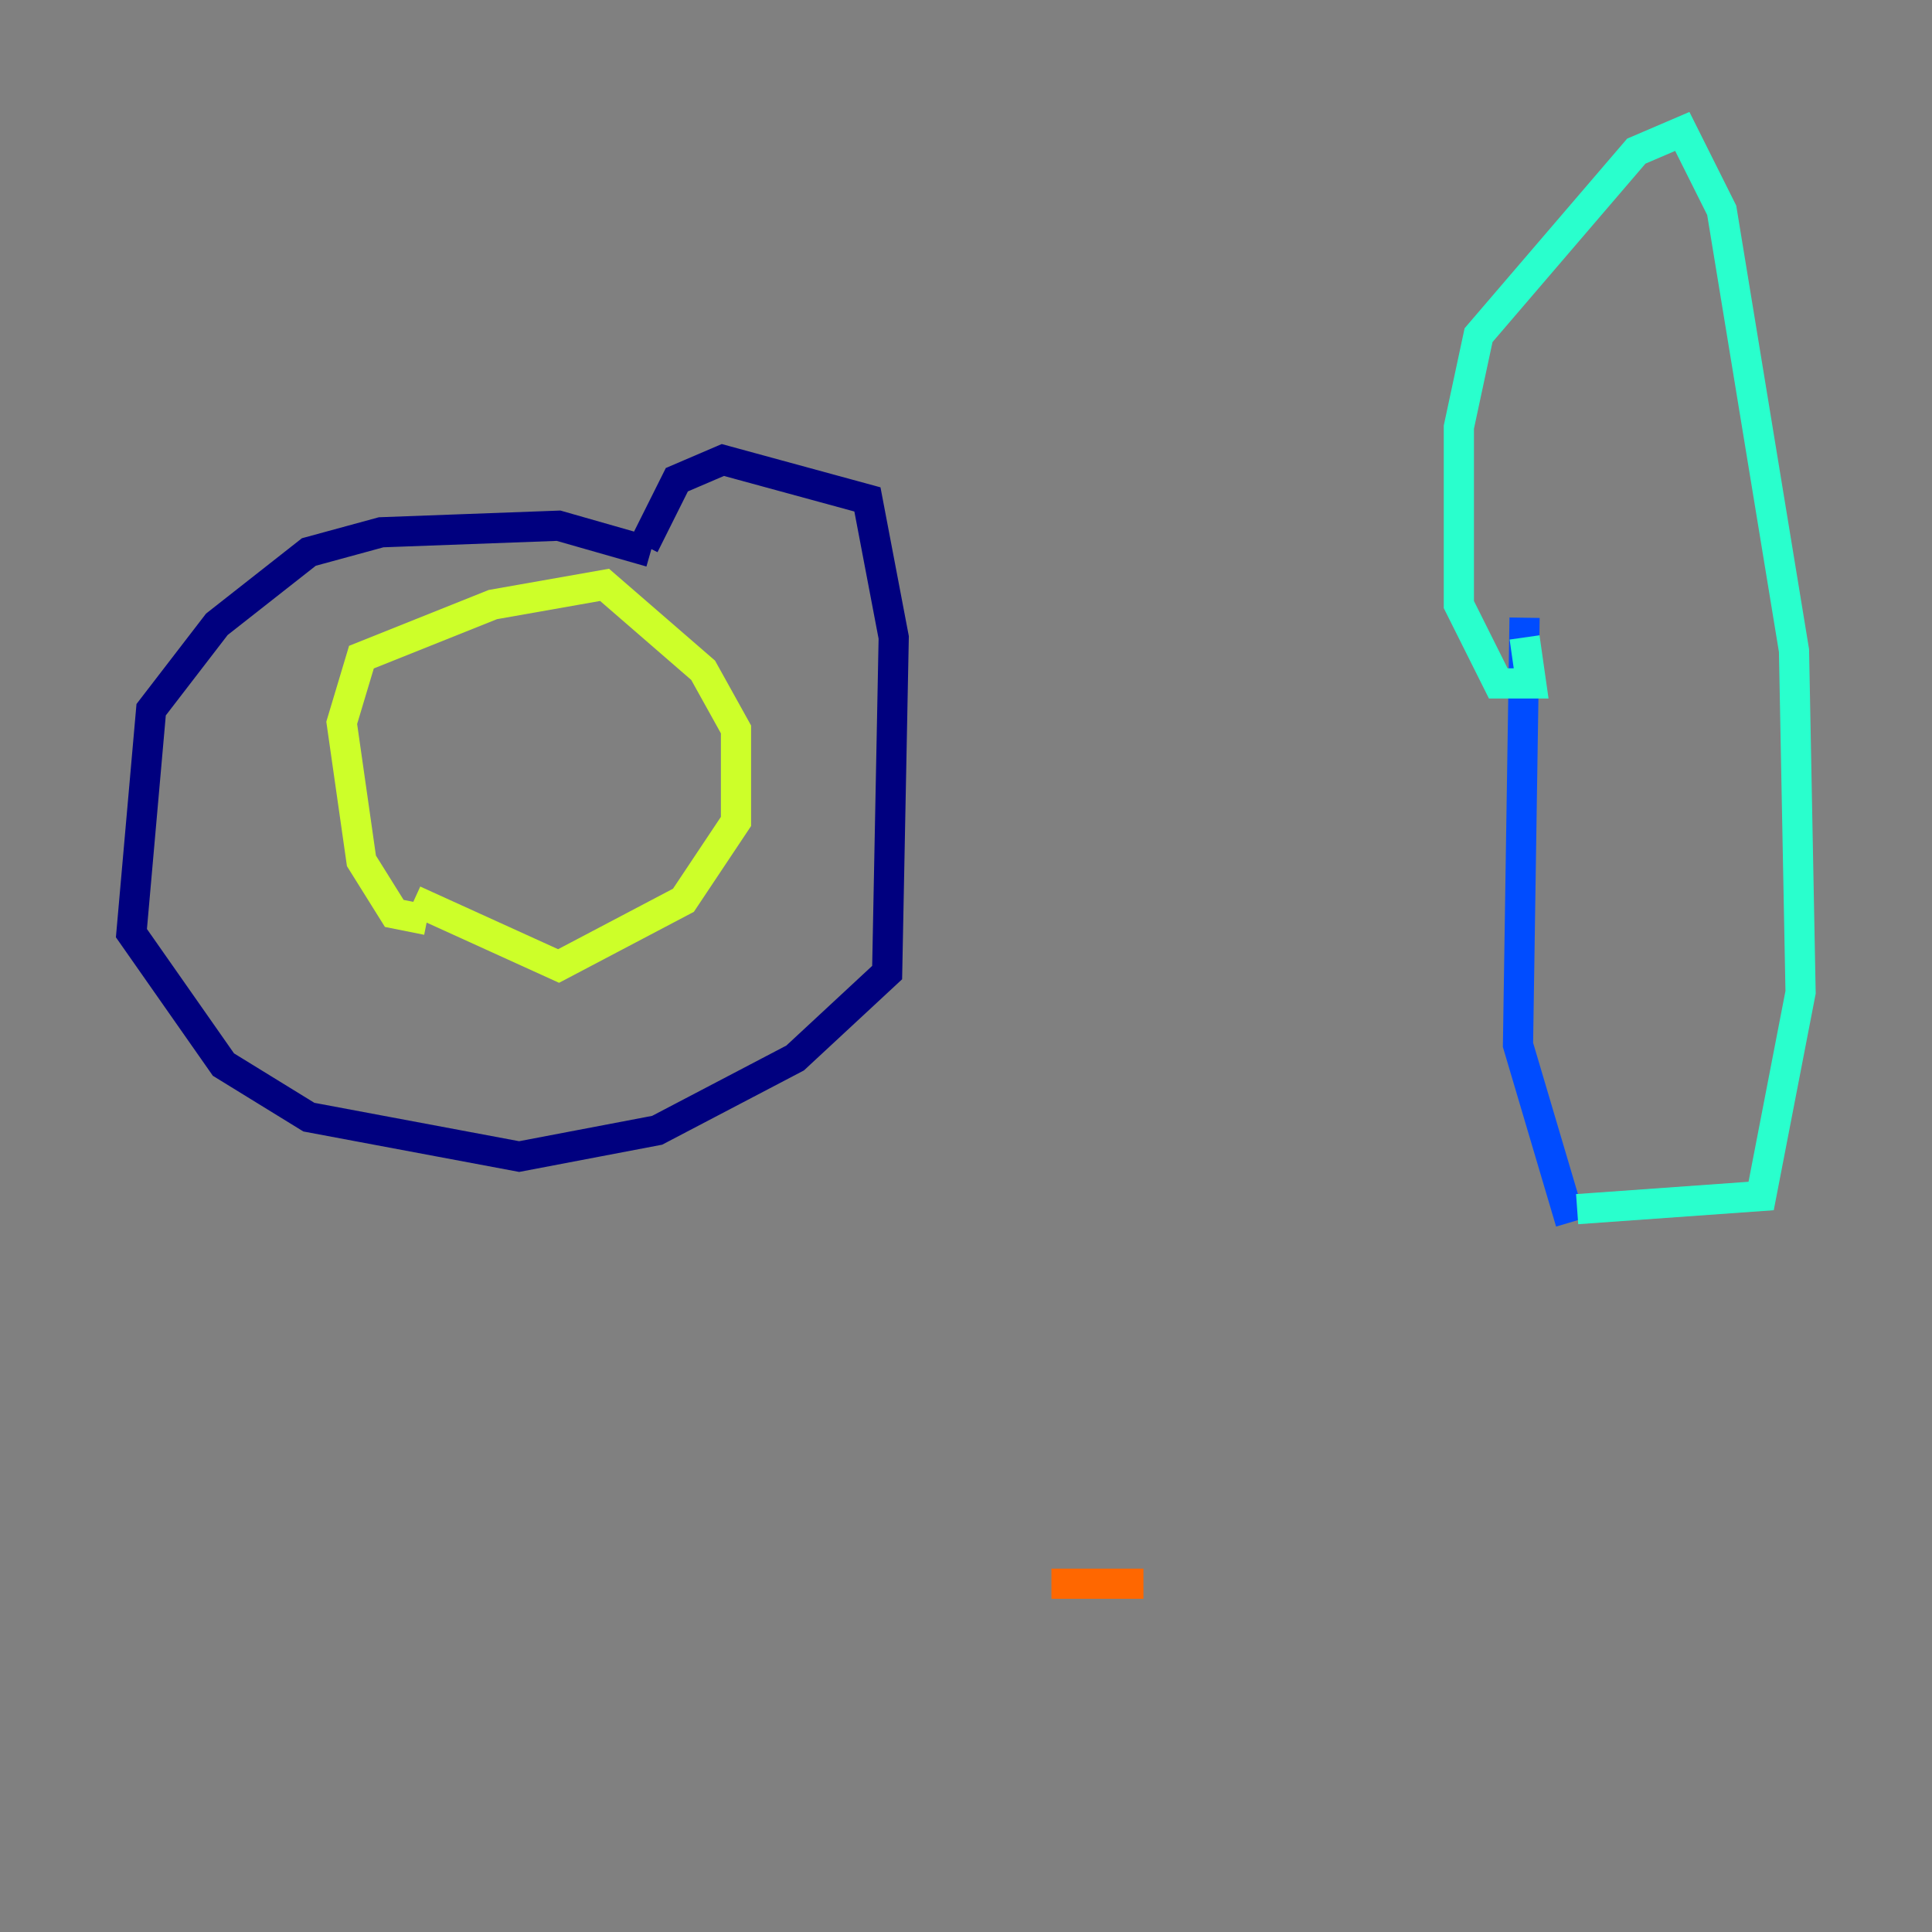 <?xml version="1.0" encoding="utf-8" ?>
<svg baseProfile="tiny" height="128" version="1.2" viewBox="0,0,128,128" width="128" xmlns="http://www.w3.org/2000/svg" xmlns:ev="http://www.w3.org/2001/xml-events" xmlns:xlink="http://www.w3.org/1999/xlink"><rect x="0" y="0" width="128" height="128" fill="#808080" stroke="none"/><defs /><polyline fill="none" points="43.102,36.571 37.007,34.83 25.252,35.265 20.463,36.571 14.367,41.361 10.014,47.02 8.707,61.823 14.803,70.531 20.463,74.014 34.395,76.626 43.537,74.884 52.68,70.095 58.776,64.435 59.211,42.231 57.469,33.088 47.891,30.476 44.843,31.782 42.667,36.136" stroke="#00007f" stroke-width="2" /><polyline fill="none" points="104.054,80.98 100.571,69.225 101.007,40.925" stroke="#004cff" stroke-width="2" /><polyline fill="none" points="104.49,80.109 116.68,79.238 119.293,65.742 118.857,43.102 114.068,13.932 111.456,8.707 108.408,10.014 97.959,22.204 96.653,28.299 96.653,40.054 99.265,45.279 101.442,45.279 101.007,42.231" stroke="#29ffcd" stroke-width="2" /><polyline fill="none" points="28.299,60.952 26.122,60.517 23.946,57.034 22.64,47.891 23.946,43.537 32.653,40.054 40.054,38.748 46.585,44.408 48.762,48.327 48.762,54.422 45.279,59.646 37.007,64.0 27.429,59.646" stroke="#cdff29" stroke-width="2" /><polyline fill="none" points="75.755,104.925 69.66,104.925" stroke="#ff6700" stroke-width="2" /><polyline fill="none" points="70.966,103.184 70.966,103.184" stroke="#7f0000" stroke-width="2" /></svg>